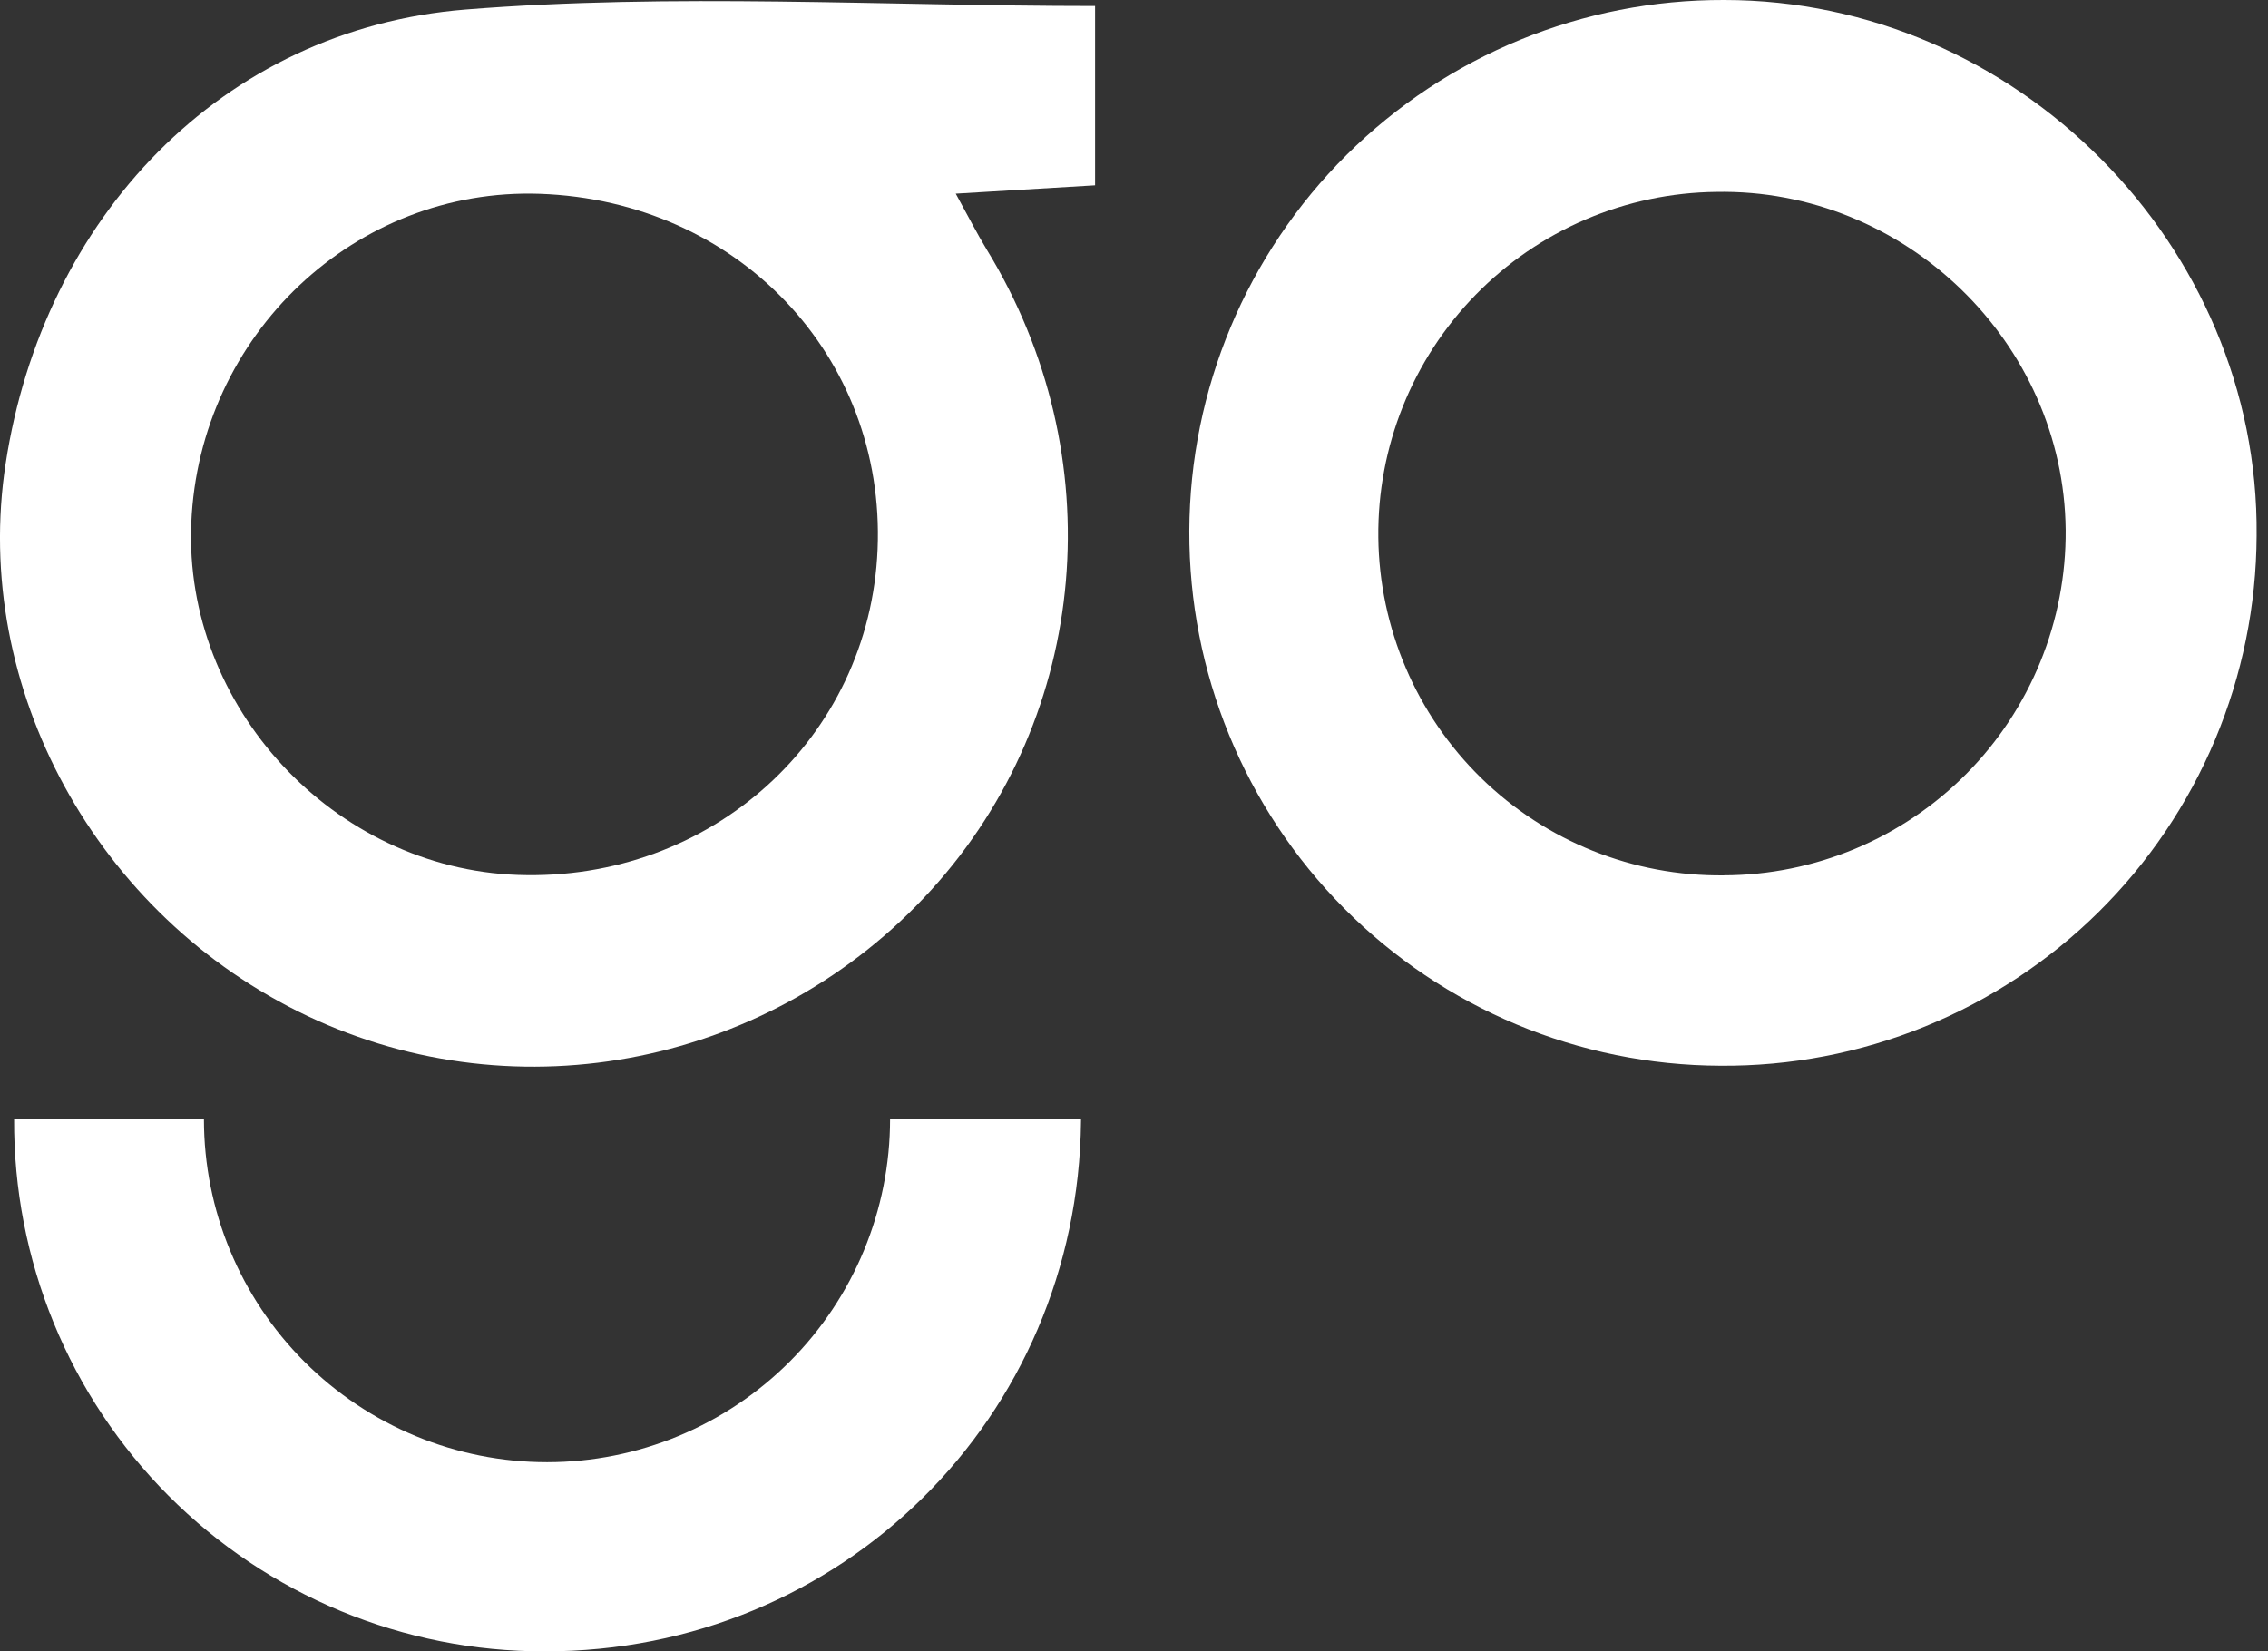 <svg width="103" height="75" viewBox="0 0 103 75" fill="none" xmlns="http://www.w3.org/2000/svg">
<rect x="0" y="0" width="103" height="75" fill="#333333" stroke="none"/>
<path d="M49.733 0.273V8.417L43.405 8.796C43.974 9.829 44.369 10.605 44.813 11.337C50.529 20.683 49.515 32.465 42.303 40.407C35.09 48.349 23.572 50.693 13.971 46.147C4.37 41.602 -1.306 31.223 0.257 21.053C1.96 9.909 10.053 1.32 21.148 0.433C30.551 -0.321 40.063 0.273 49.733 0.273ZM24.52 8.803C16.135 8.512 9.049 15.199 8.687 23.753C8.333 32.09 15.148 39.44 23.514 39.737C32.29 40.05 39.498 33.529 39.855 24.946C40.221 16.177 33.505 9.12 24.52 8.803Z" fill="#ffff"/>
<path d="M78.124 48.402C71.706 48.379 65.559 45.806 61.038 41.251C56.516 36.696 53.988 30.531 54.012 24.112C54.035 17.694 56.608 11.548 61.163 7.026C65.718 2.504 71.883 -0.023 78.302 0C91.552 0 102.613 11.126 102.483 24.325C102.471 27.508 101.83 30.656 100.599 33.59C99.367 36.524 97.568 39.186 95.305 41.423C93.041 43.66 90.359 45.428 87.41 46.626C84.462 47.824 81.306 48.427 78.124 48.402ZM78.29 39.755C80.341 39.749 82.369 39.337 84.26 38.545C86.15 37.753 87.866 36.595 89.308 35.138C90.75 33.681 91.89 31.953 92.663 30.054C93.436 28.155 93.826 26.122 93.811 24.073C93.733 15.552 86.507 8.552 77.942 8.716C75.904 8.739 73.89 9.163 72.016 9.964C70.142 10.765 68.444 11.928 67.019 13.385C64.141 16.328 62.55 20.294 62.596 24.411C62.642 28.527 64.322 32.456 67.265 35.334C70.208 38.212 74.174 39.803 78.29 39.757V39.755Z" fill="#ffff"/>
<path d="M40.422 50.821C40.424 54.953 38.784 58.917 35.864 61.84C34.418 63.288 32.7 64.436 30.811 65.22C28.921 66.004 26.895 66.407 24.849 66.408C20.716 66.41 16.753 64.77 13.83 61.85C10.907 58.929 9.263 54.967 9.262 50.835V50.821H0.641C0.623 53.995 1.233 57.14 2.436 60.076C3.639 63.013 5.412 65.682 7.652 67.93C9.892 70.177 12.555 71.959 15.487 73.173C18.419 74.386 21.562 75.007 24.736 75C38.207 75.02 48.956 64.391 49.094 50.921V50.821H40.422Z" fill="#ffff"/>
</svg>
